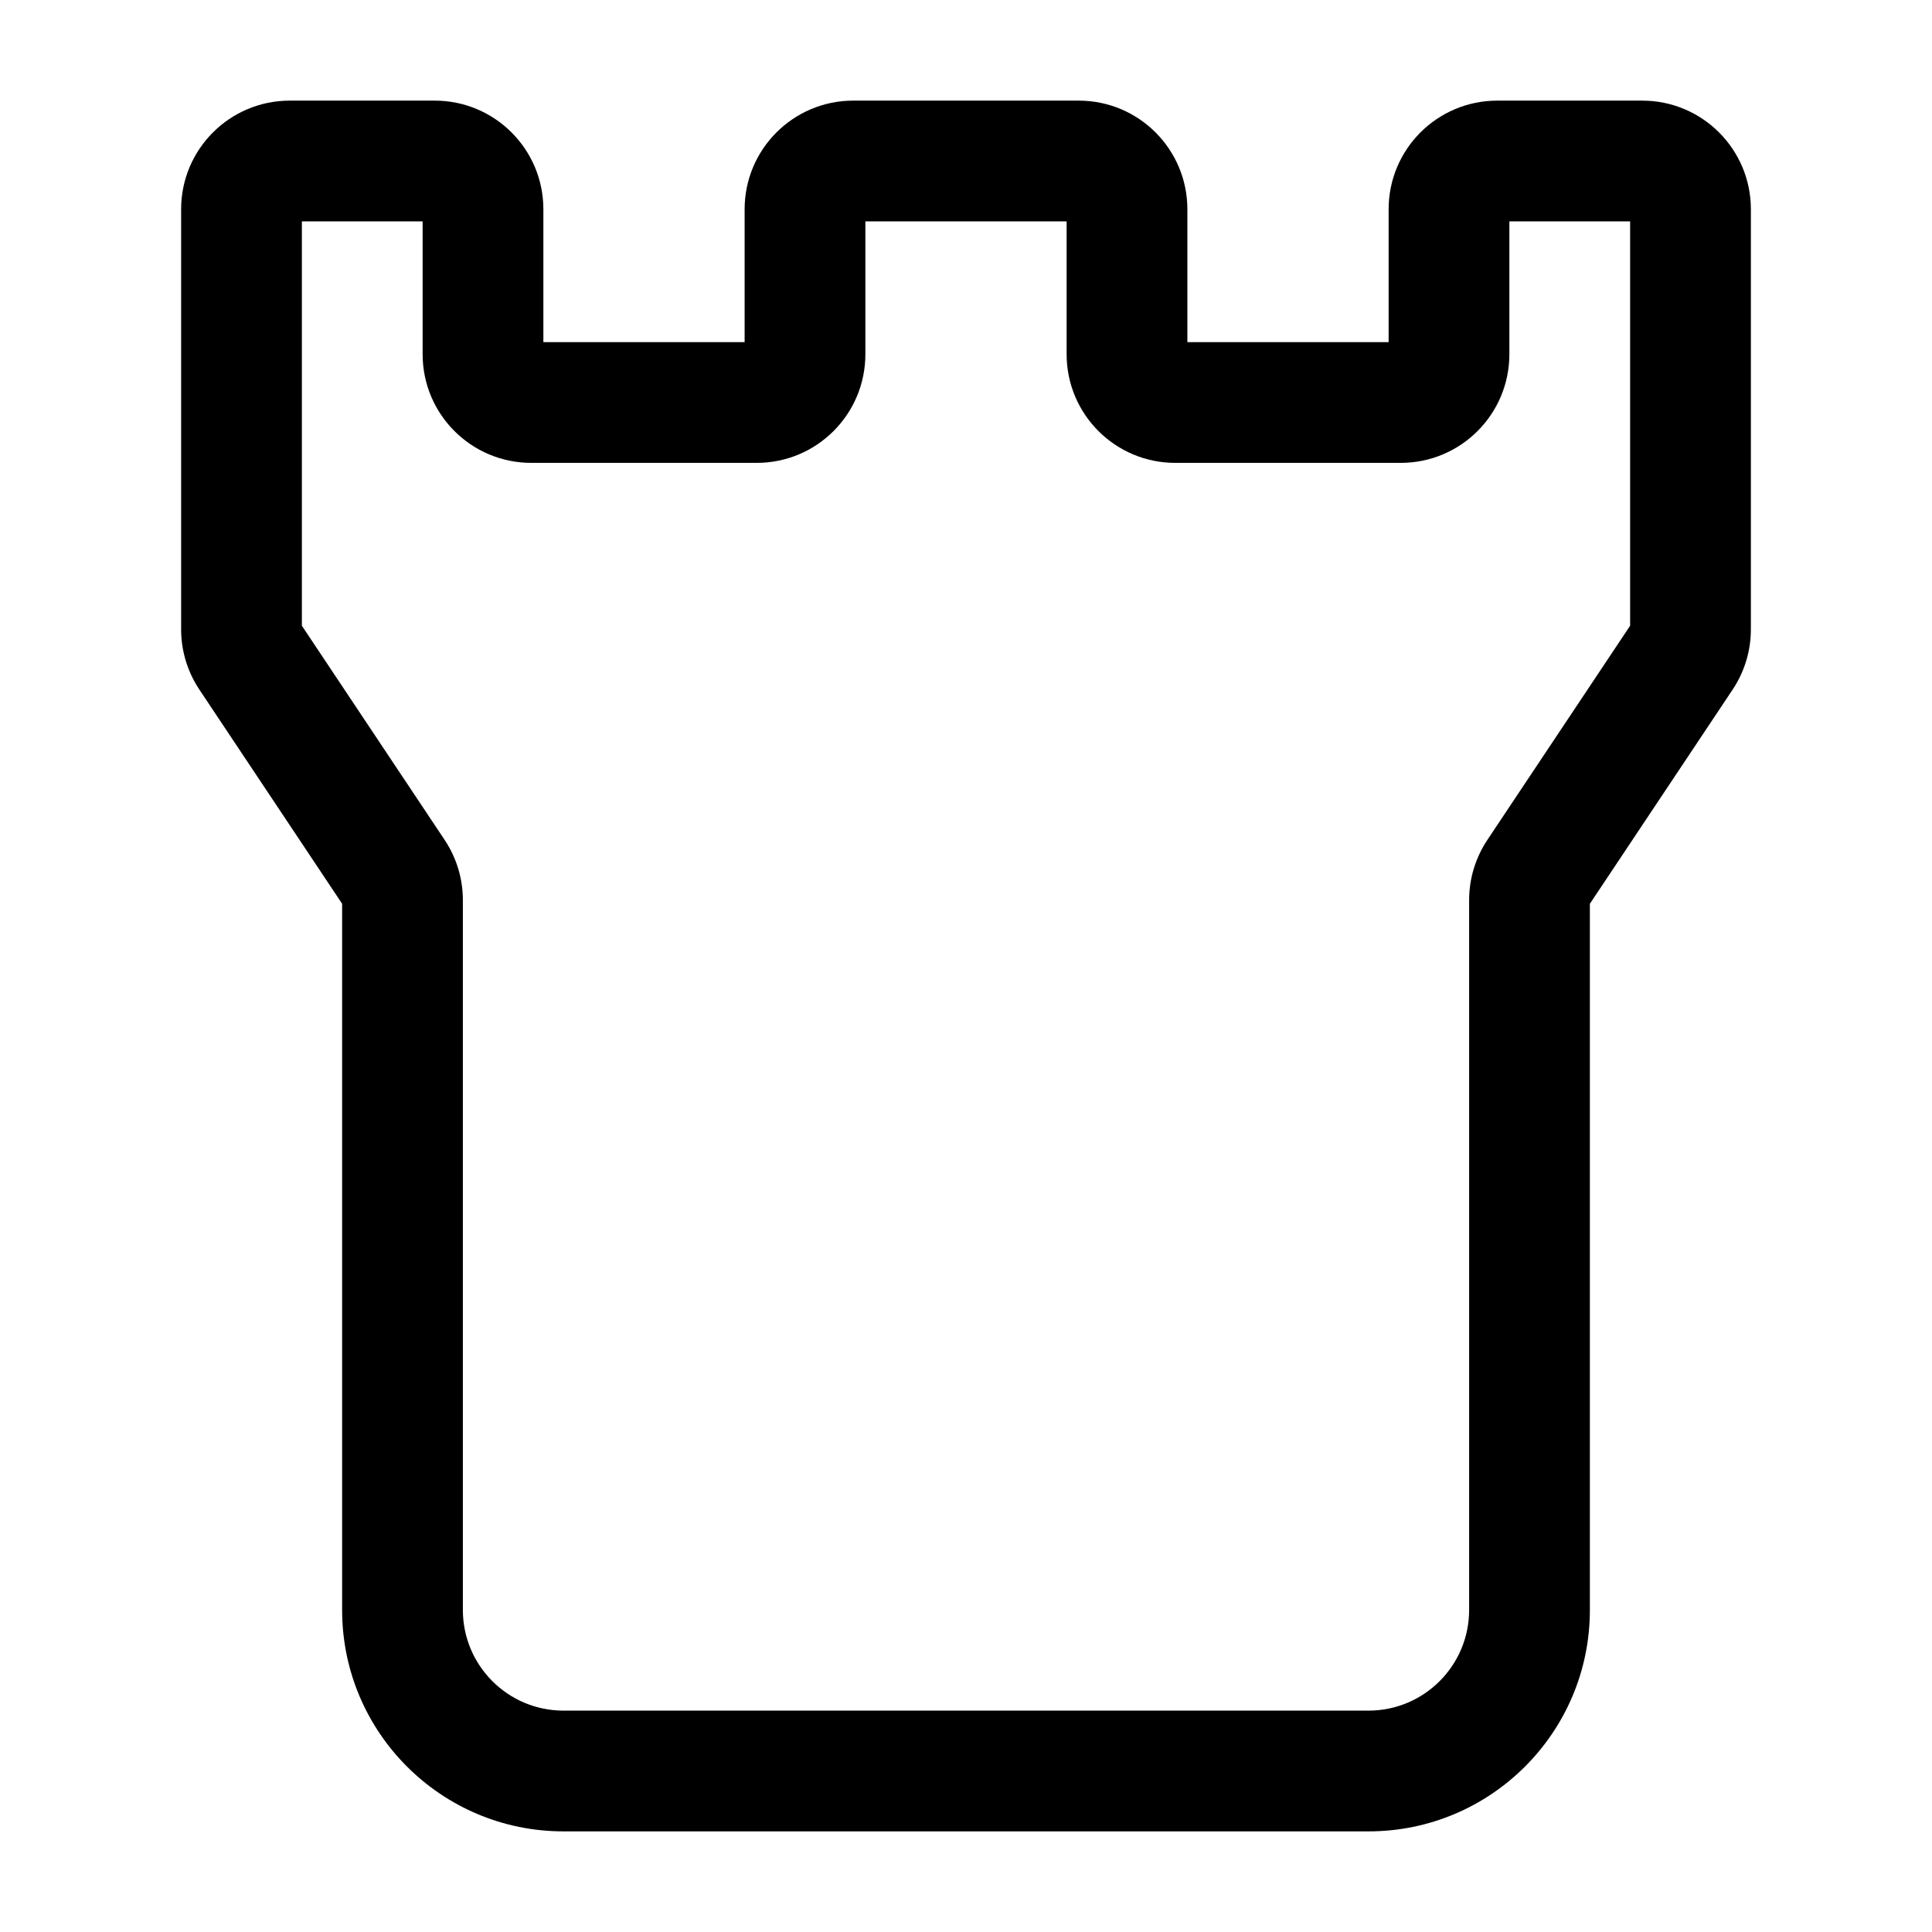 <svg width="24" height="24" viewBox="0 0 24 24" fill="none" xmlns="http://www.w3.org/2000/svg">
<g id="tower">
<g clip-path="url(#clip0_232_13044)">
<g id="Weight=Dynamic">
<path id="Vector (Stroke)" fill-rule="evenodd" clip-rule="evenodd" d="M2.25 2.6C2.25 1.854 2.854 1.25 3.6 1.25H5.4C6.146 1.25 6.75 1.854 6.75 2.6V4.25H9.25V2.6C9.25 1.854 9.854 1.25 10.6 1.25H13.4C14.146 1.25 14.75 1.854 14.75 2.6V4.25H17.25V2.6C17.25 1.854 17.854 1.25 18.6 1.25H20.4C21.146 1.25 21.75 1.854 21.75 2.6V7.818C21.75 8.085 21.671 8.345 21.523 8.567L19.75 11.227V20C19.75 21.519 18.519 22.75 17 22.75H7C5.481 22.75 4.25 21.519 4.25 20V11.227L2.477 8.567C2.329 8.345 2.25 8.085 2.25 7.818V2.6ZM3.75 2.75V7.773L5.523 10.433C5.671 10.655 5.75 10.915 5.75 11.182V20C5.75 20.69 6.31 21.25 7 21.25H17C17.69 21.25 18.25 20.69 18.25 20V11.182C18.25 10.915 18.329 10.655 18.477 10.433L19.101 10.849L18.477 10.433L20.25 7.773V2.75H18.75V4.4C18.75 5.146 18.146 5.75 17.4 5.75H14.6C13.854 5.75 13.25 5.146 13.25 4.4V2.75H10.75V4.4C10.75 5.146 10.146 5.75 9.4 5.75H6.6C5.854 5.75 5.25 5.146 5.25 4.4V2.75H3.75Z" fill="black"/>
</g>
</g>
</g>
<defs>
<clipPath id="clip0_232_13044">
<rect width="24" height="24" rx="5" fill="white"/>
</clipPath>
</defs>
</svg>
